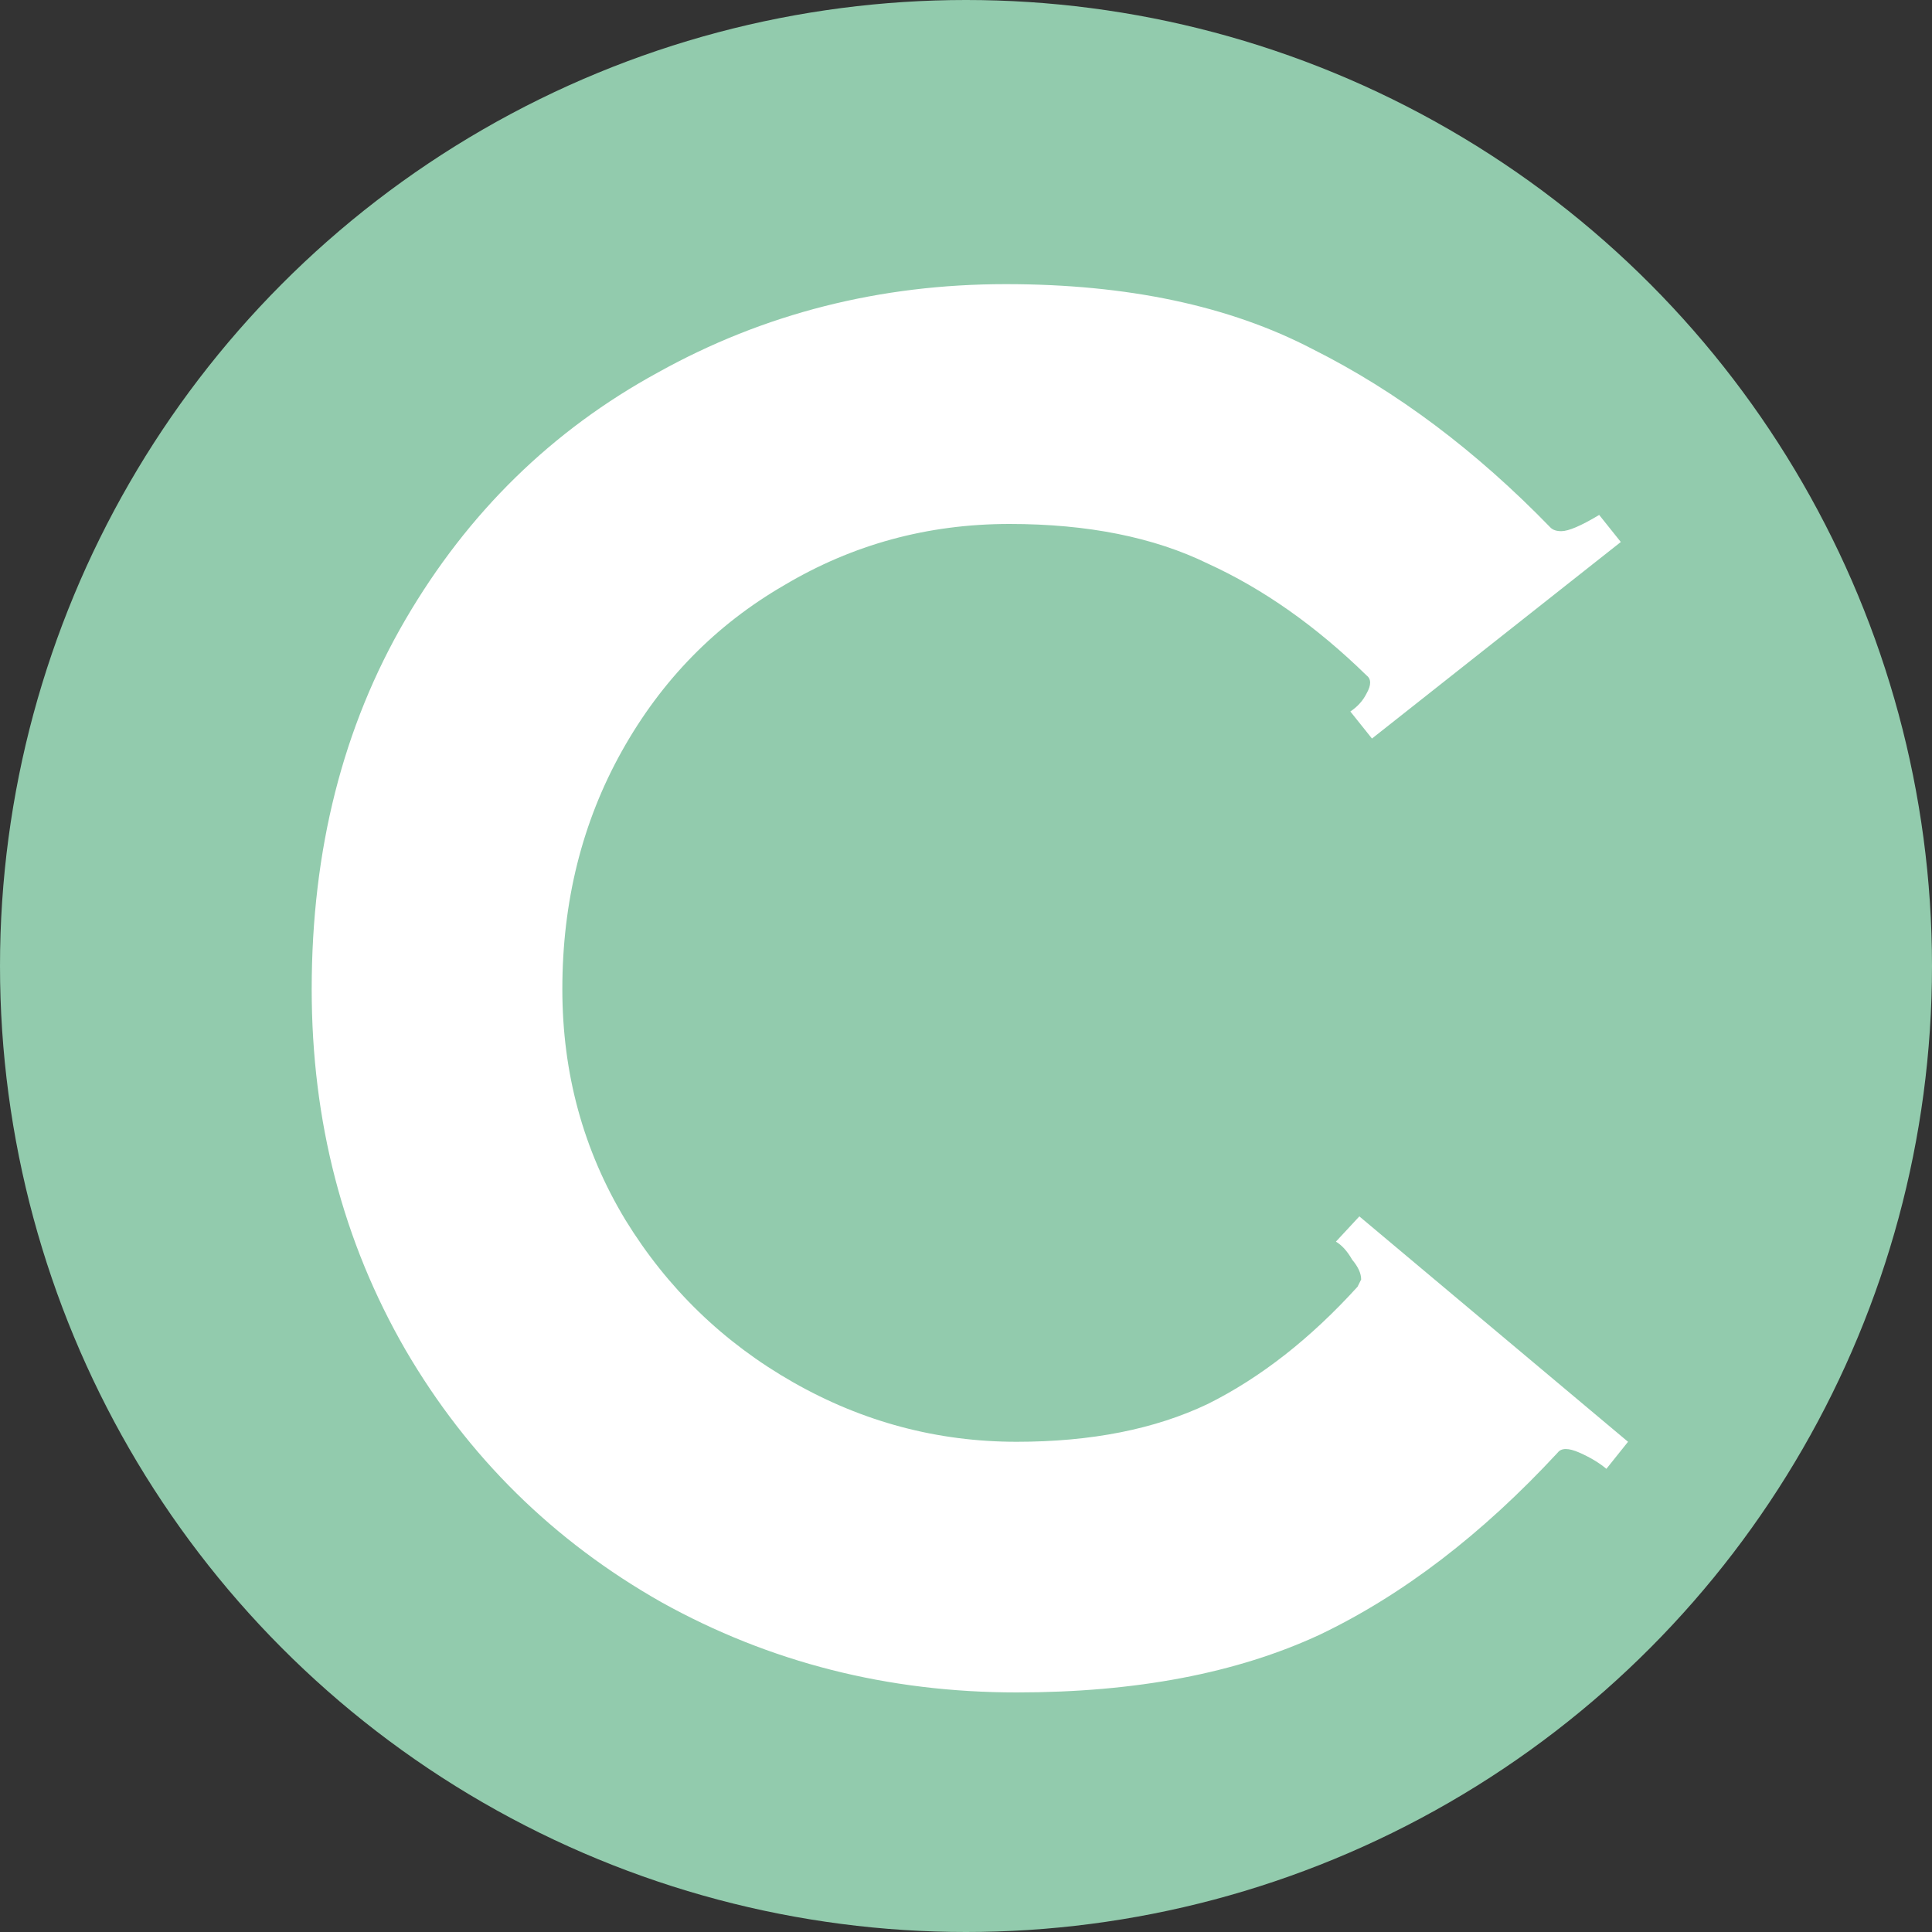 <svg width="15" height="15" viewBox="0 0 15 15" fill="none" xmlns="http://www.w3.org/2000/svg">
<rect x="0" y="0" width="15" height="15" fill="#333333" stroke="none"/>
<circle cx="7.5" cy="7.5" r="7.5" fill="#92CBAD"/>
<path d="M7.894 13.14C6.895 13.14 5.976 12.907 5.136 12.44C4.296 11.964 3.633 11.311 3.148 10.48C2.663 9.64 2.42 8.707 2.42 7.68C2.42 6.597 2.663 5.641 3.148 4.81C3.633 3.979 4.287 3.34 5.108 2.892C5.929 2.435 6.83 2.206 7.81 2.206C8.753 2.206 9.546 2.374 10.19 2.71C10.843 3.037 11.459 3.499 12.038 4.096C12.057 4.115 12.085 4.124 12.122 4.124C12.178 4.124 12.276 4.082 12.416 3.998L12.584 4.208L10.652 5.734L10.484 5.524C10.54 5.487 10.582 5.44 10.61 5.384C10.647 5.319 10.647 5.272 10.61 5.244C10.218 4.861 9.807 4.572 9.378 4.376C8.958 4.171 8.445 4.068 7.838 4.068C7.203 4.068 6.62 4.227 6.088 4.544C5.556 4.852 5.136 5.281 4.828 5.832C4.52 6.383 4.366 6.999 4.366 7.68C4.366 8.333 4.529 8.931 4.856 9.472C5.183 10.004 5.617 10.424 6.158 10.732C6.699 11.04 7.278 11.194 7.894 11.194C8.473 11.194 8.967 11.096 9.378 10.9C9.789 10.695 10.176 10.391 10.54 9.99L10.568 9.934C10.568 9.887 10.545 9.836 10.498 9.78C10.461 9.715 10.419 9.668 10.372 9.64L10.554 9.444L12.64 11.194L12.472 11.404C12.416 11.357 12.346 11.315 12.262 11.278C12.178 11.241 12.122 11.241 12.094 11.278C11.506 11.913 10.89 12.384 10.246 12.692C9.602 12.991 8.818 13.14 7.894 13.14Z" fill="white"/>
</svg>

